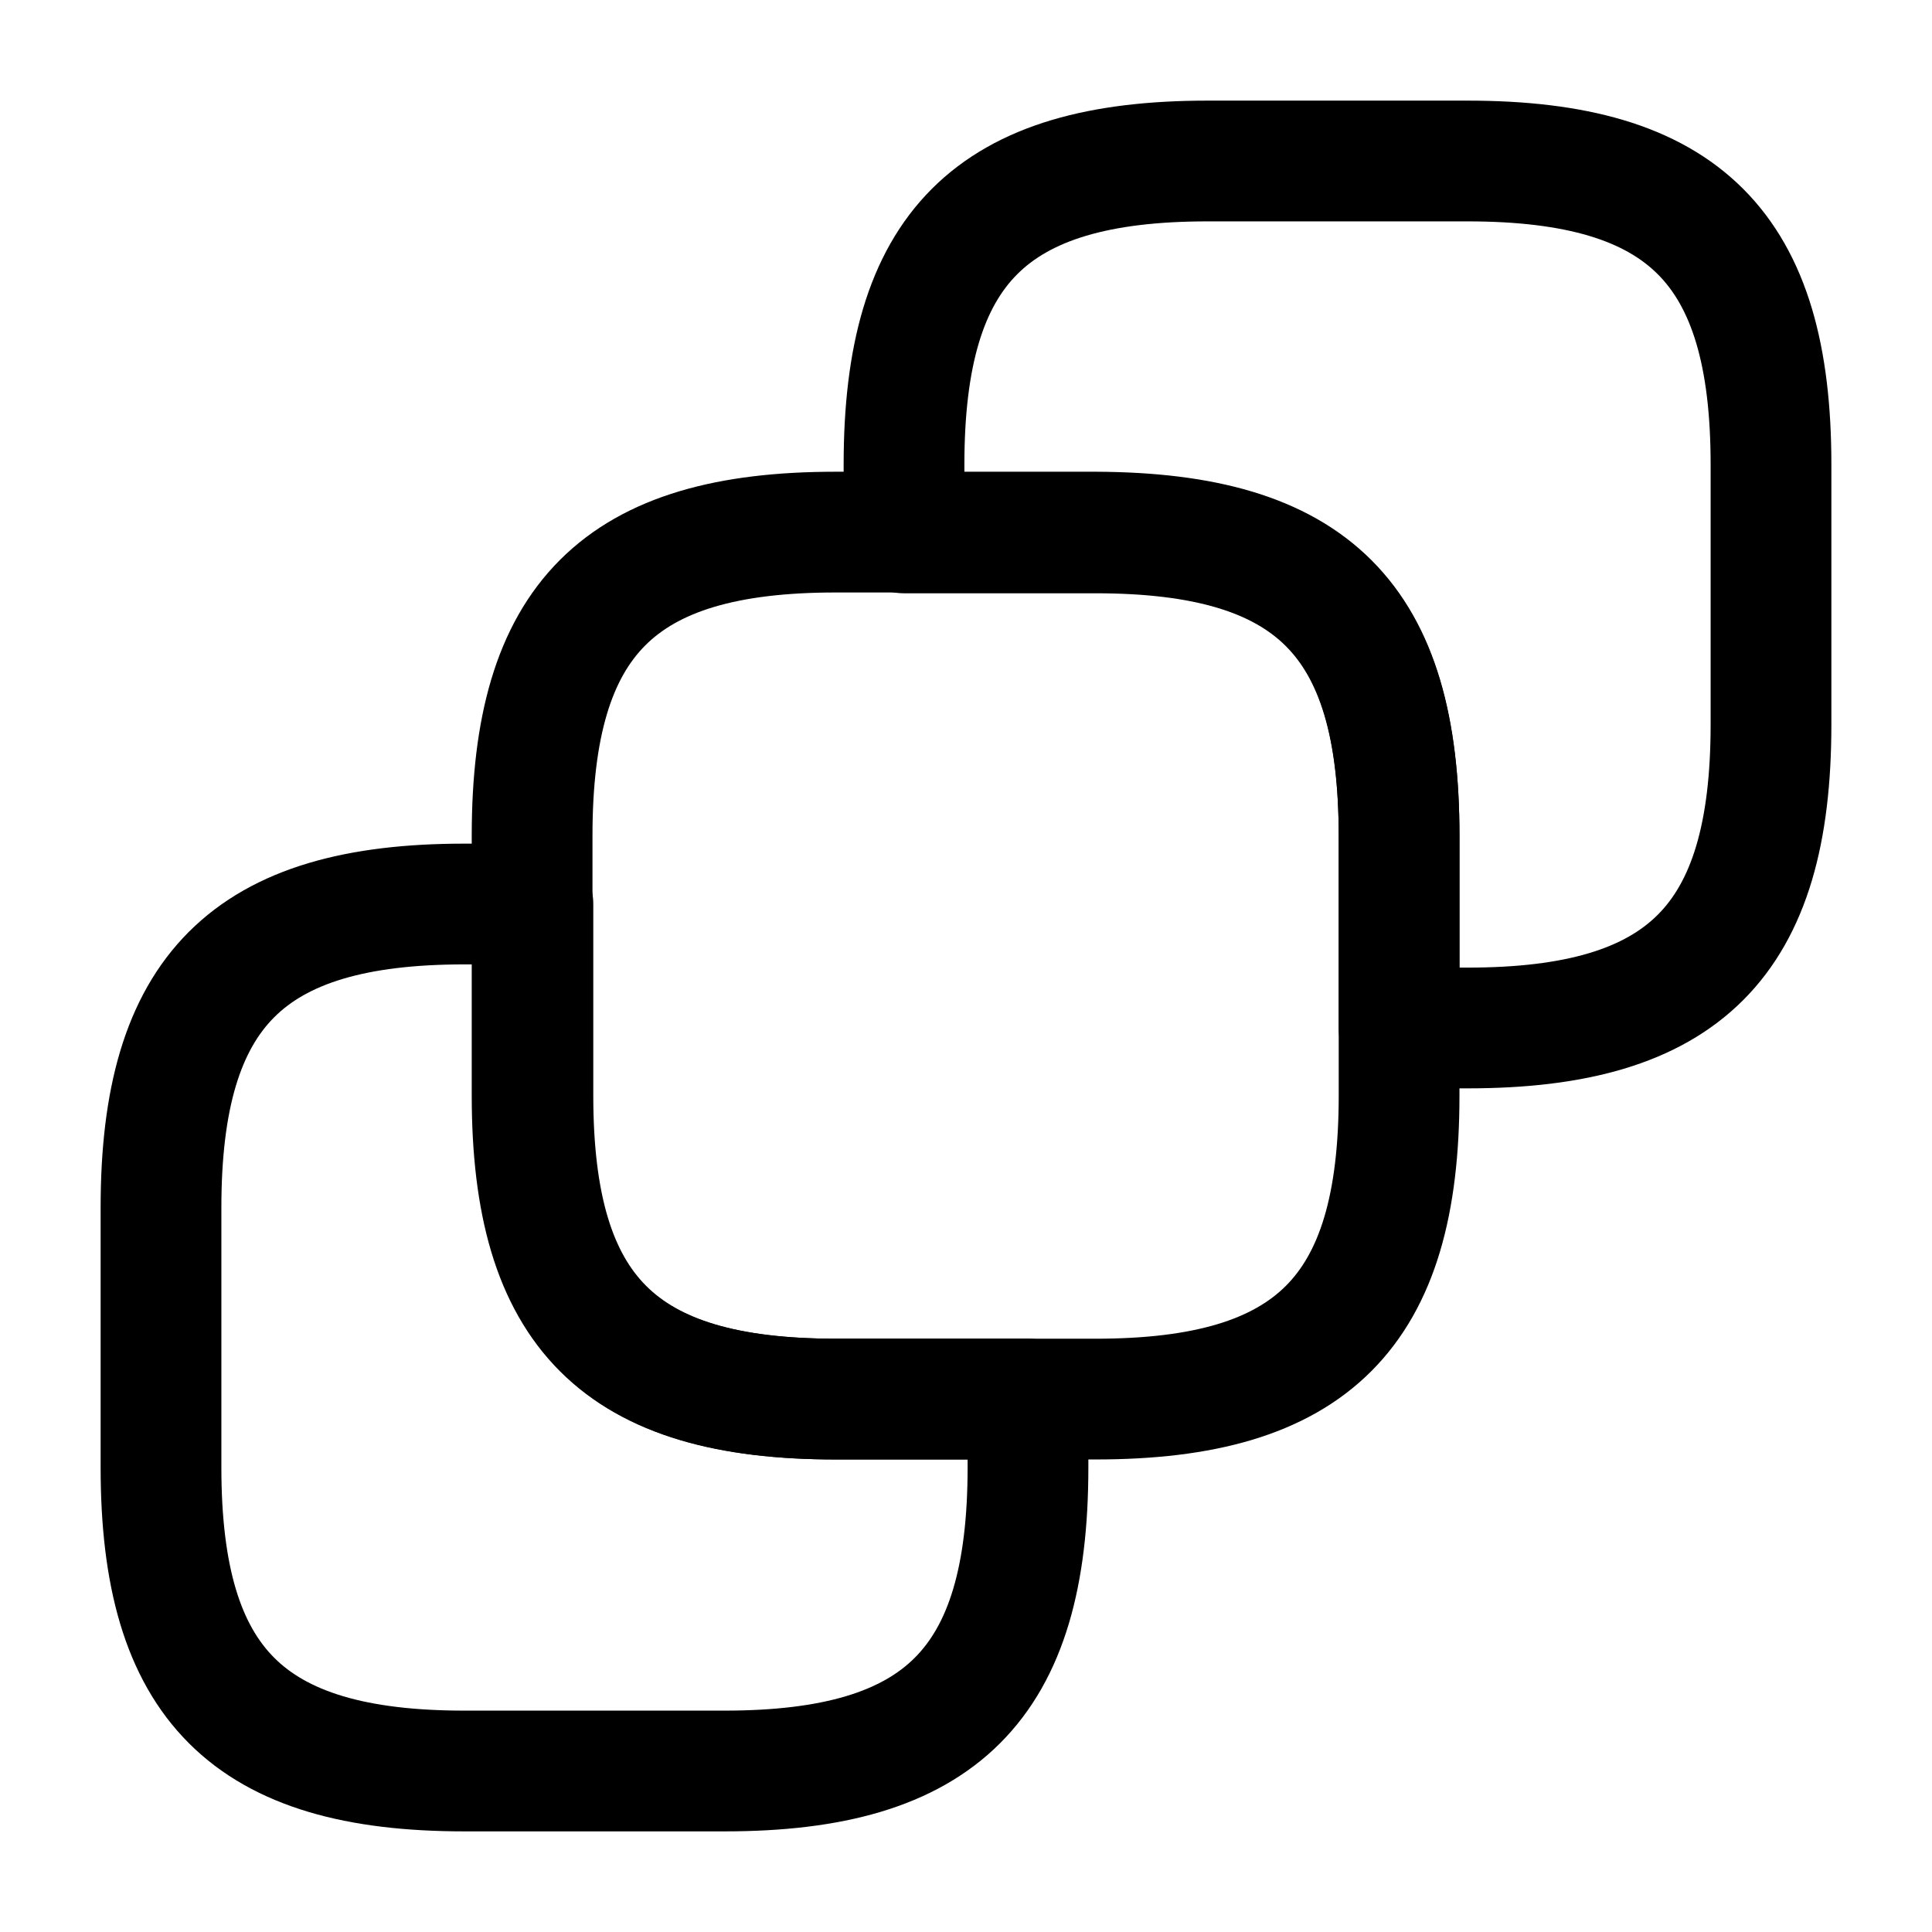 <svg viewBox="0 0 24 24" fill="none" xmlns="http://www.w3.org/2000/svg">
<path d="M17.38 10.38V13.61C17.38 16.3 16.3 17.38 13.61 17.38H10.38C7.69 17.38 6.61 16.3 6.61 13.61V10.38C6.61 7.69 7.69 6.61 10.38 6.61H13.61C16.31 6.62 17.38 7.69 17.38 10.38Z" stroke="currentColor" stroke-width="1.5" stroke-linecap="round" stroke-linejoin="round"/>
<path d="M22 5.77V9C22 11.69 20.92 12.77 18.23 12.77H17.38V10.39C17.38 7.7 16.3 6.62 13.61 6.62H11.23V5.77C11.23 3.08 12.31 2 15 2H18.23C20.92 2 22 3.08 22 5.77Z" stroke="currentColor" stroke-width="1.5" stroke-linecap="round" stroke-linejoin="round"/>
<path d="M2 18.23V15C2 12.31 3.08 11.23 5.77 11.23H6.62V13.61C6.62 16.3 7.7 17.38 10.39 17.38H12.77V18.23C12.77 20.92 11.69 22 9 22H5.77C3.08 22 2 20.92 2 18.23Z" stroke="currentColor" stroke-width="1.5" stroke-linecap="round" stroke-linejoin="round"/>
</svg>
